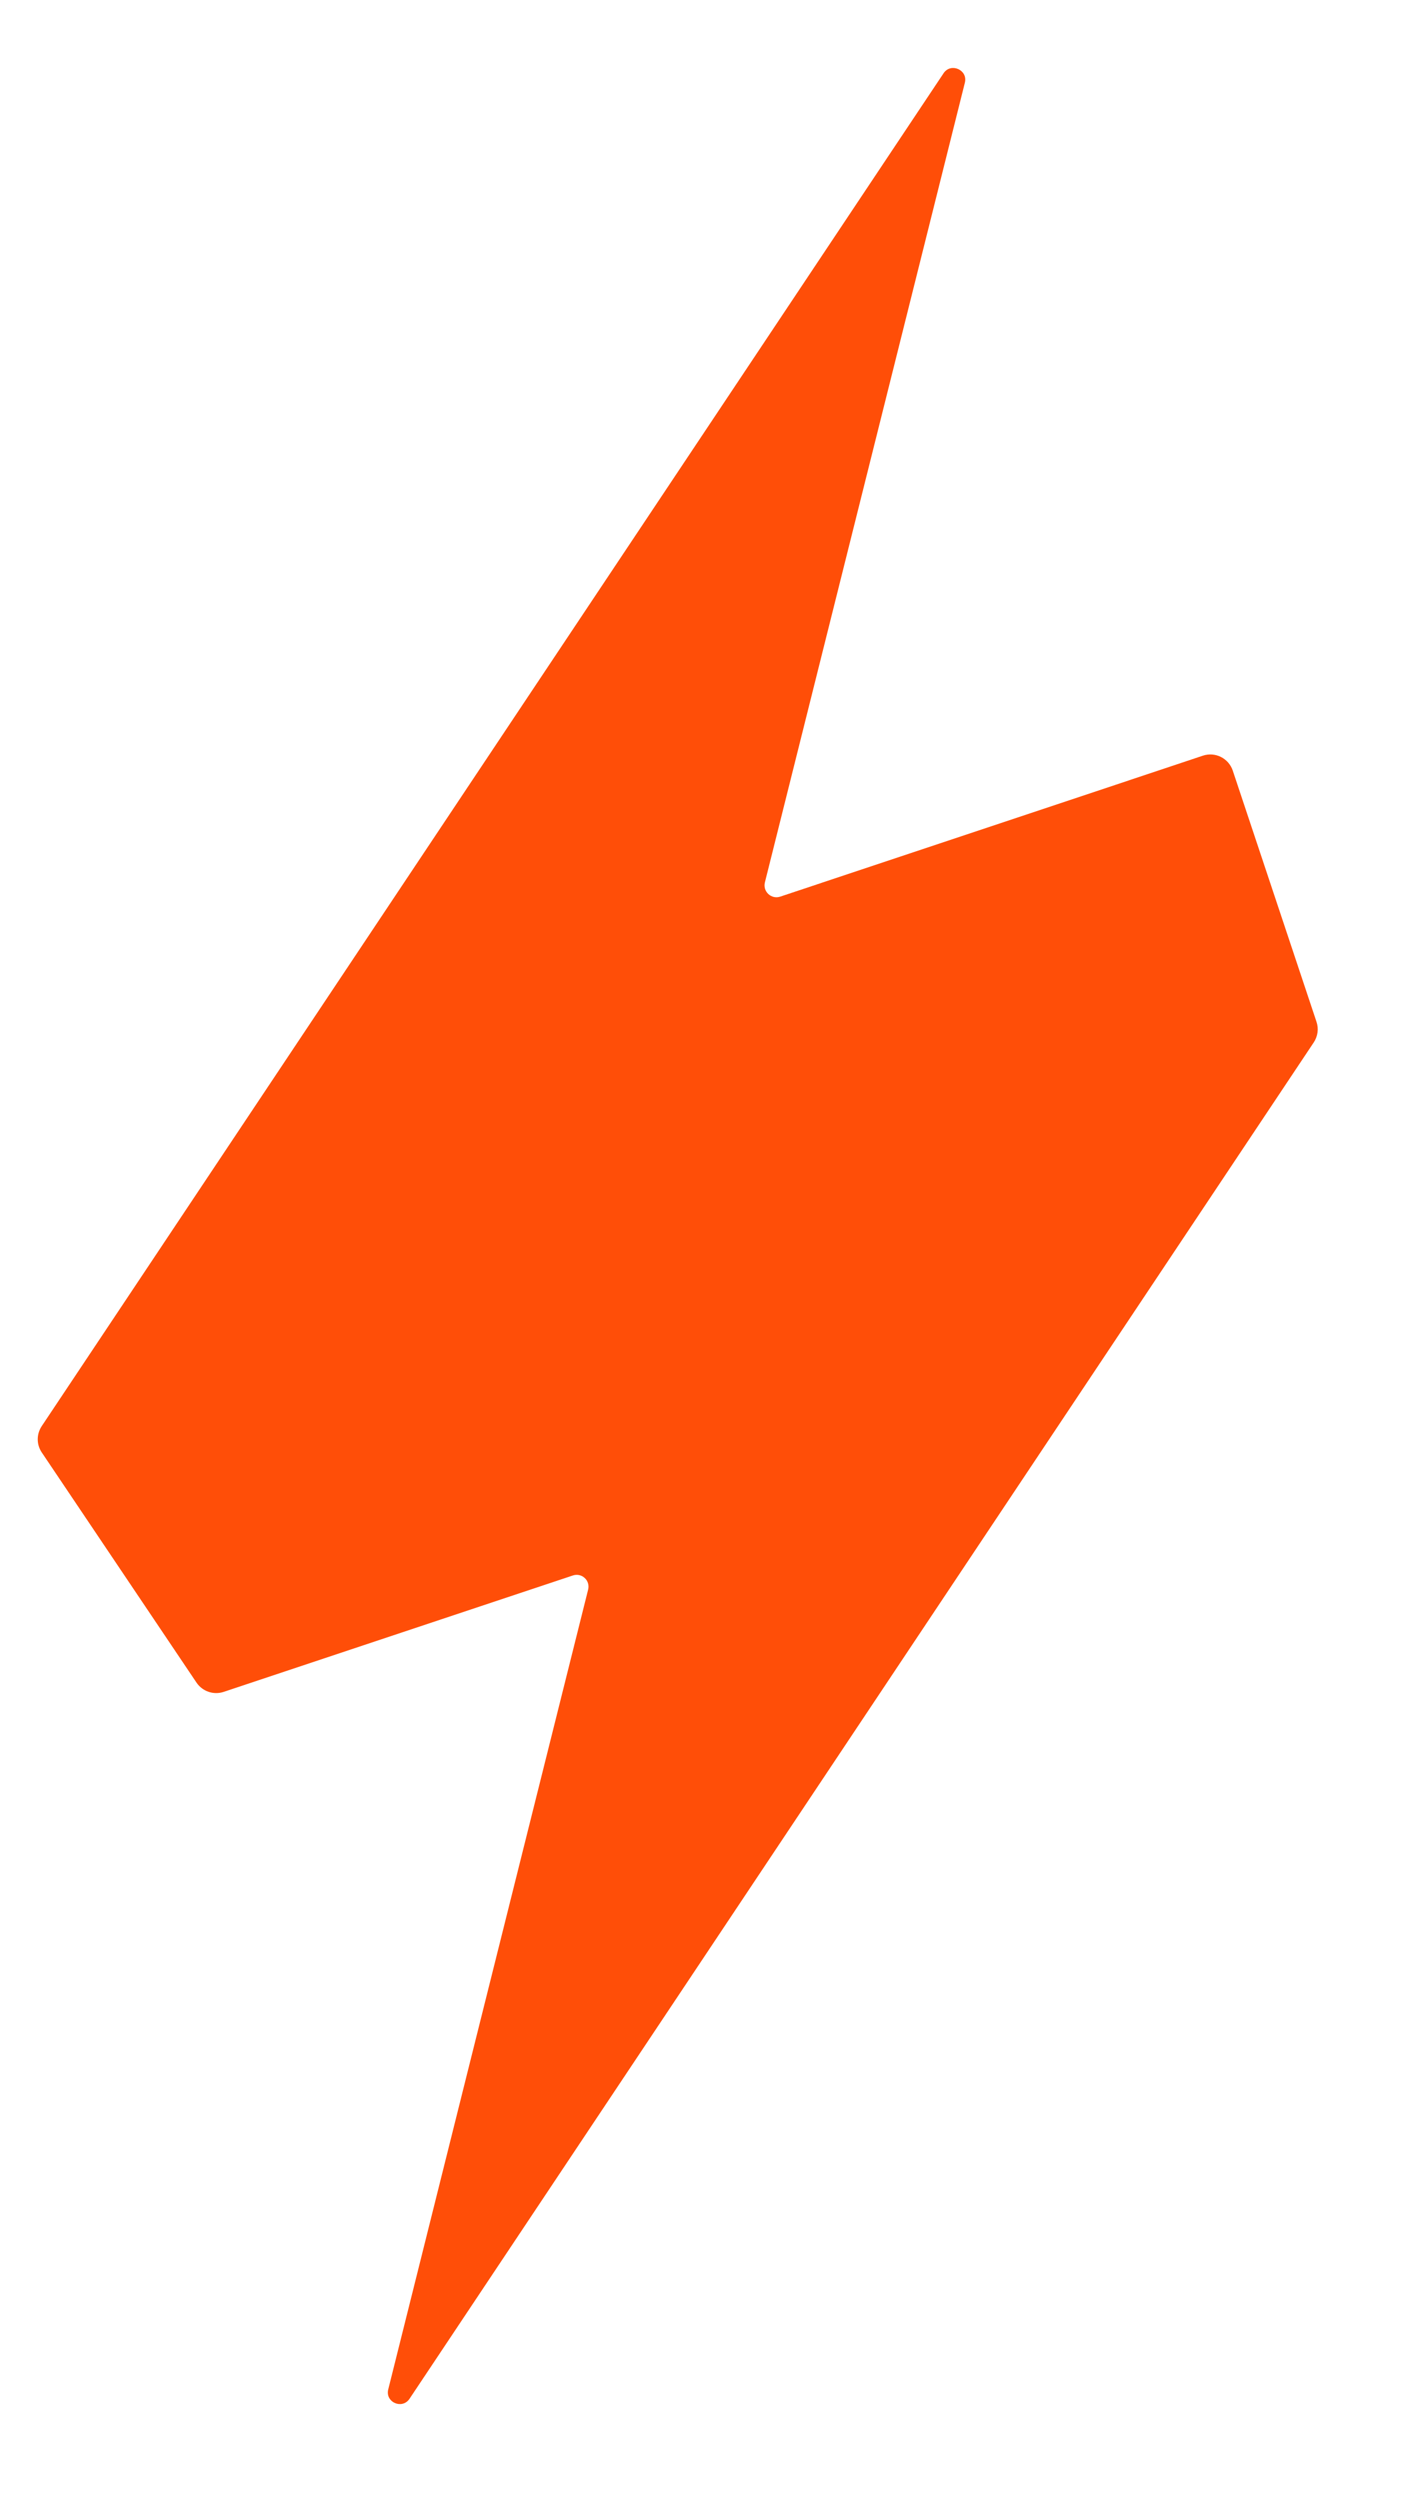 <svg width="13" height="23" viewBox="0 0 13 23" fill="none" xmlns="http://www.w3.org/2000/svg">
<path d="M7.178 8.249C7.096 8.276 7.017 8.202 7.037 8.119L8.877 0.761C8.907 0.643 8.748 0.573 8.681 0.674L0.384 13.12C0.335 13.194 0.335 13.289 0.384 13.362L1.808 15.48C1.863 15.561 1.965 15.596 2.058 15.565L5.271 14.494C5.353 14.467 5.432 14.54 5.411 14.624L4.373 18.776L3.572 21.982C3.542 22.1 3.7 22.17 3.768 22.068L6.417 18.095L7.167 16.97L11.225 10.883L12.087 9.59C12.124 9.534 12.134 9.464 12.112 9.4L11.342 7.09C11.304 6.976 11.181 6.914 11.067 6.952L10.264 7.22L7.178 8.249Z" fill="#FF4E08"/>
</svg>
